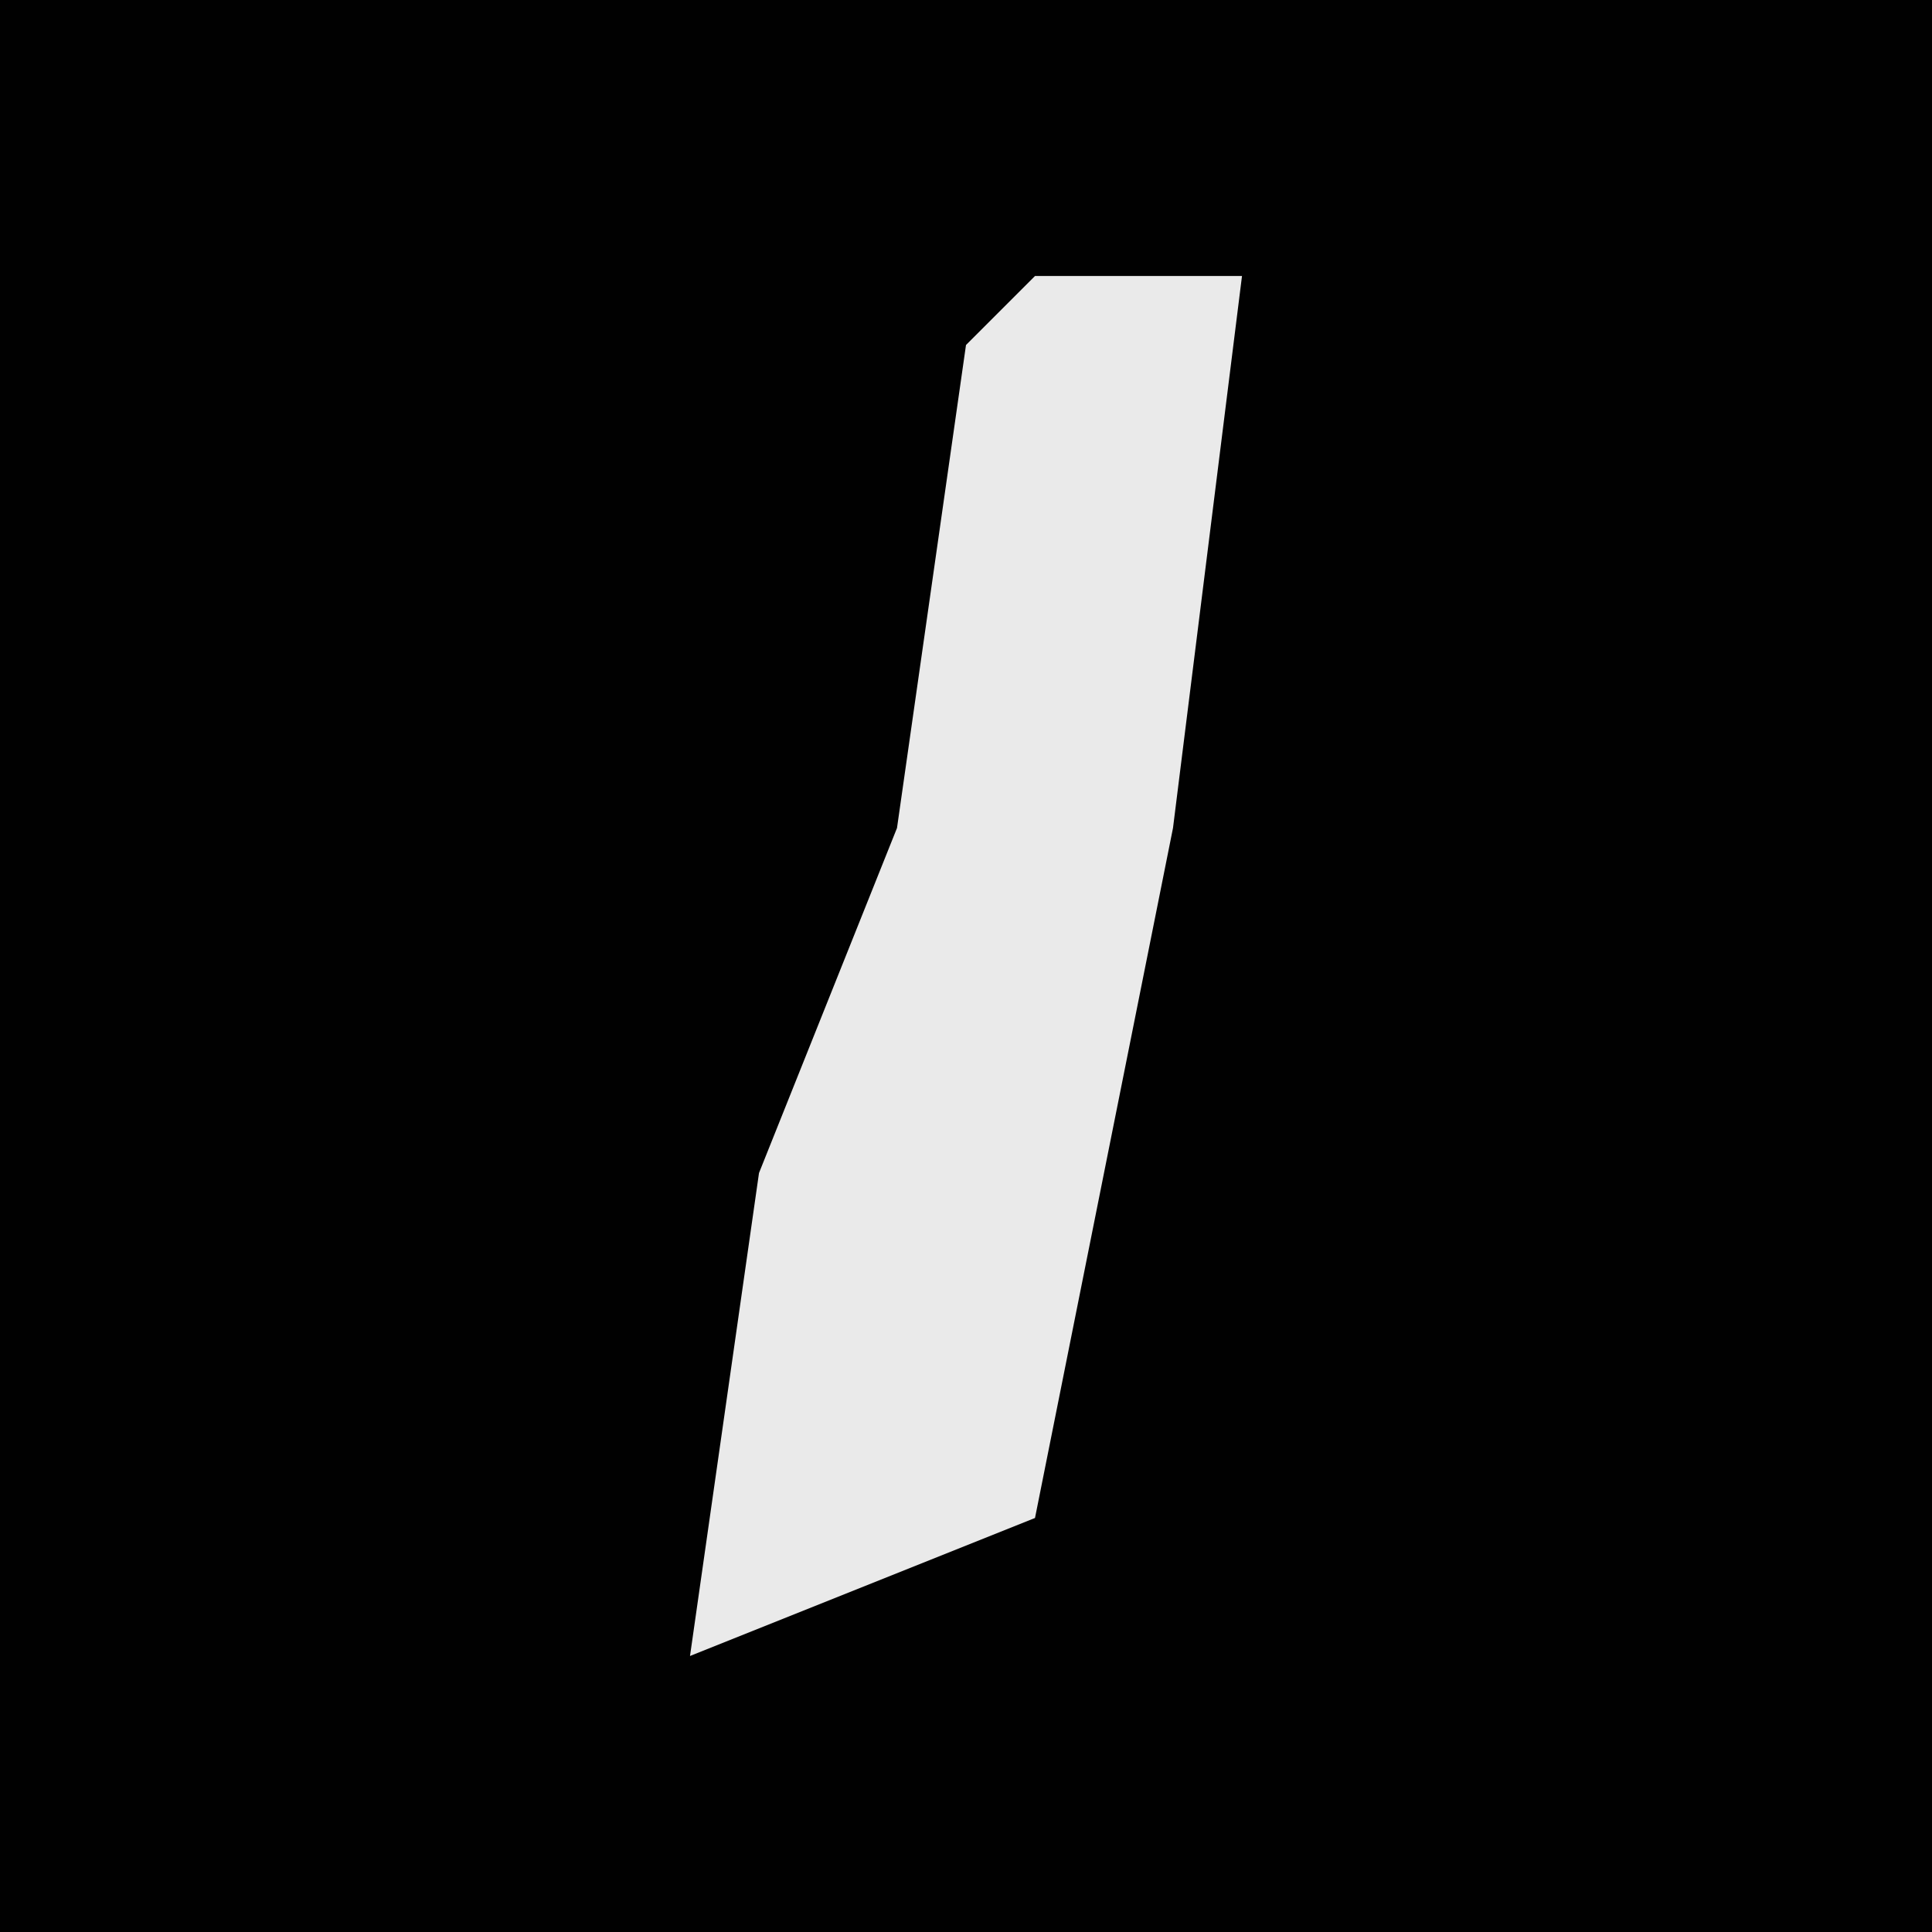 <?xml version="1.0" encoding="UTF-8"?>
<svg version="1.1" xmlns="http://www.w3.org/2000/svg" width="28" height="28">
<path d="M0,0 L28,0 L28,28 L0,28 Z " fill="#010101" transform="translate(0,0)"/>
<path d="M0,0 L3,0 L2,8 L0,18 L-5,20 L-4,13 L-2,8 L-1,1 Z " fill="#EAEAEA" transform="translate(15,4)"/>
</svg>
